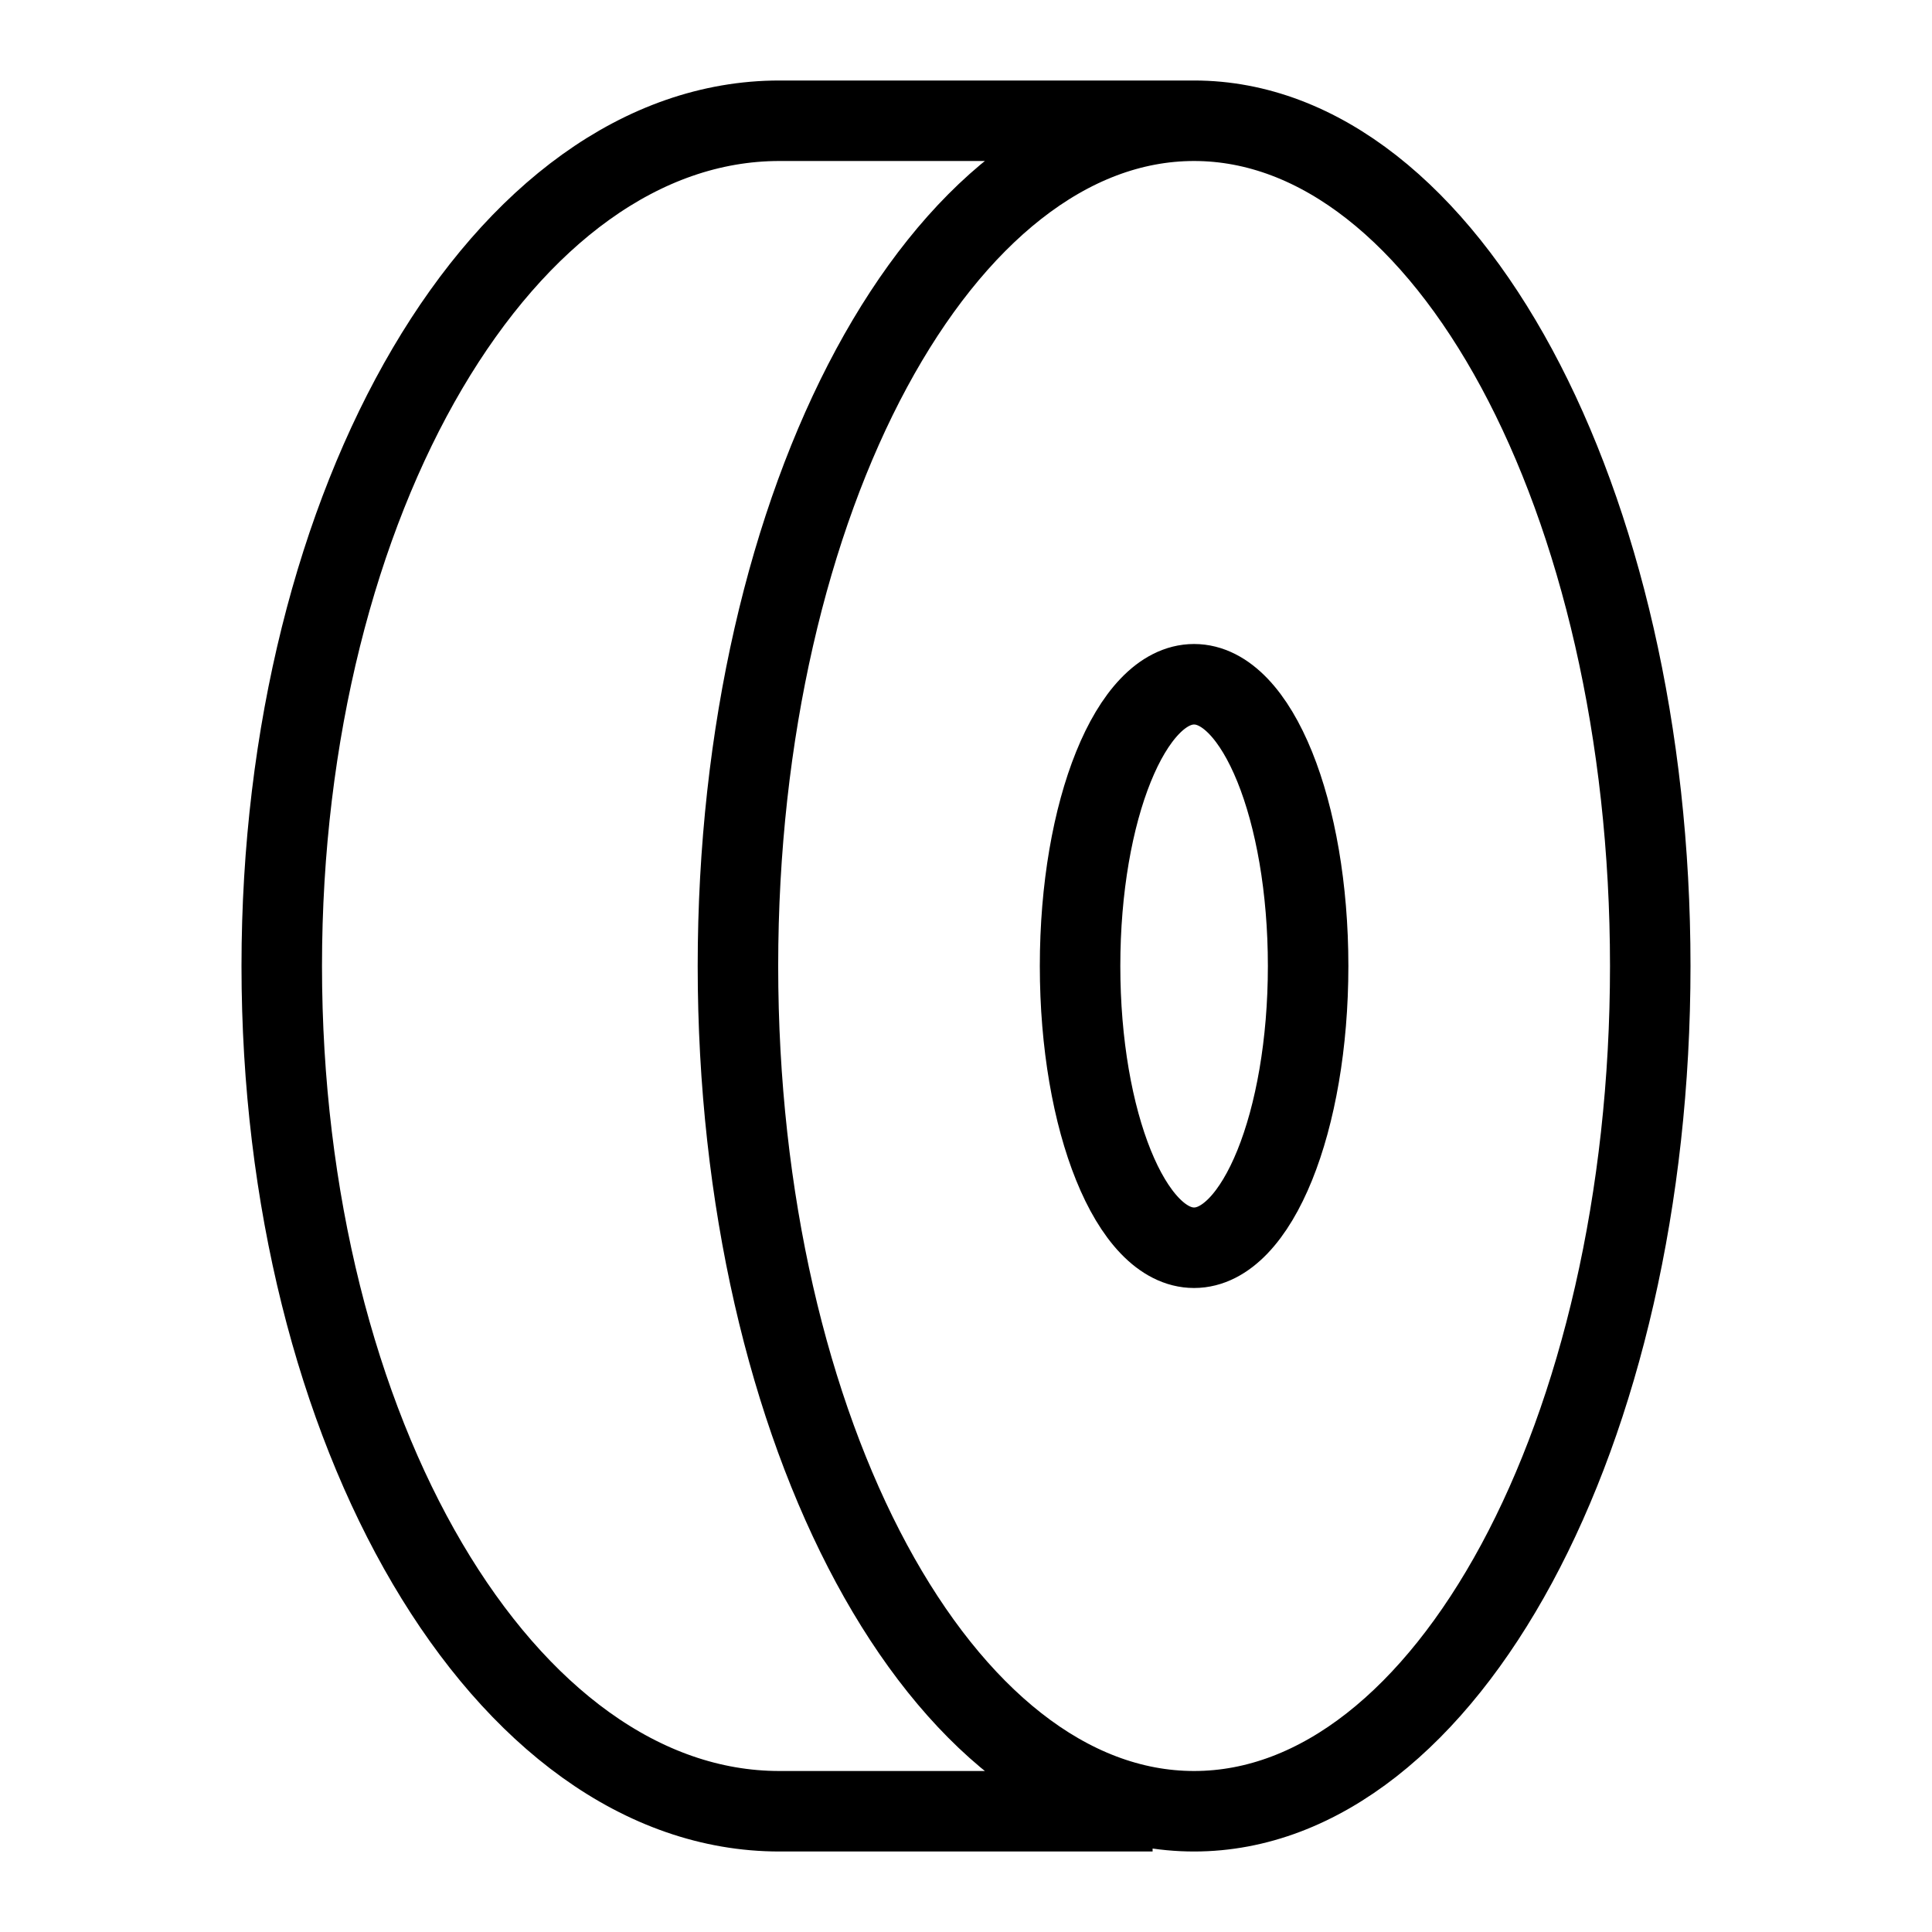 <svg width="24" height="24" viewBox="0 0 24 24" version="1.1" xmlns="http://www.w3.org/2000/svg">
    <title>
        tire-small
    </title>
    <path d="M14.833,1.5 C14.014,1.5 10.502,1.5 9.682,1.5 C6.268,1.5 3.5,6.201 3.5,12 C3.5,17.799 6.268,22.5 9.682,22.5 C10.502,22.5 13.498,22.5 14.318,22.5 M14.833,1.5 C11.704,1.5 9.167,6.201 9.167,12 C9.167,17.799 11.704,22.5 14.833,22.5 C17.963,22.5 20.5,17.799 20.5,12 C20.5,6.201 17.963,1.5 14.833,1.5 Z M14.833,15.5 C15.616,15.5 16.25,13.933 16.25,12 C16.25,10.067 15.616,8.5 14.833,8.5 C14.051,8.5 13.417,10.067 13.417,12 C13.417,13.933 14.051,15.5 14.833,15.5 Z" stroke="currentColor" stroke-width="1" fill="none" fill-rule="evenodd"/>
</svg>
